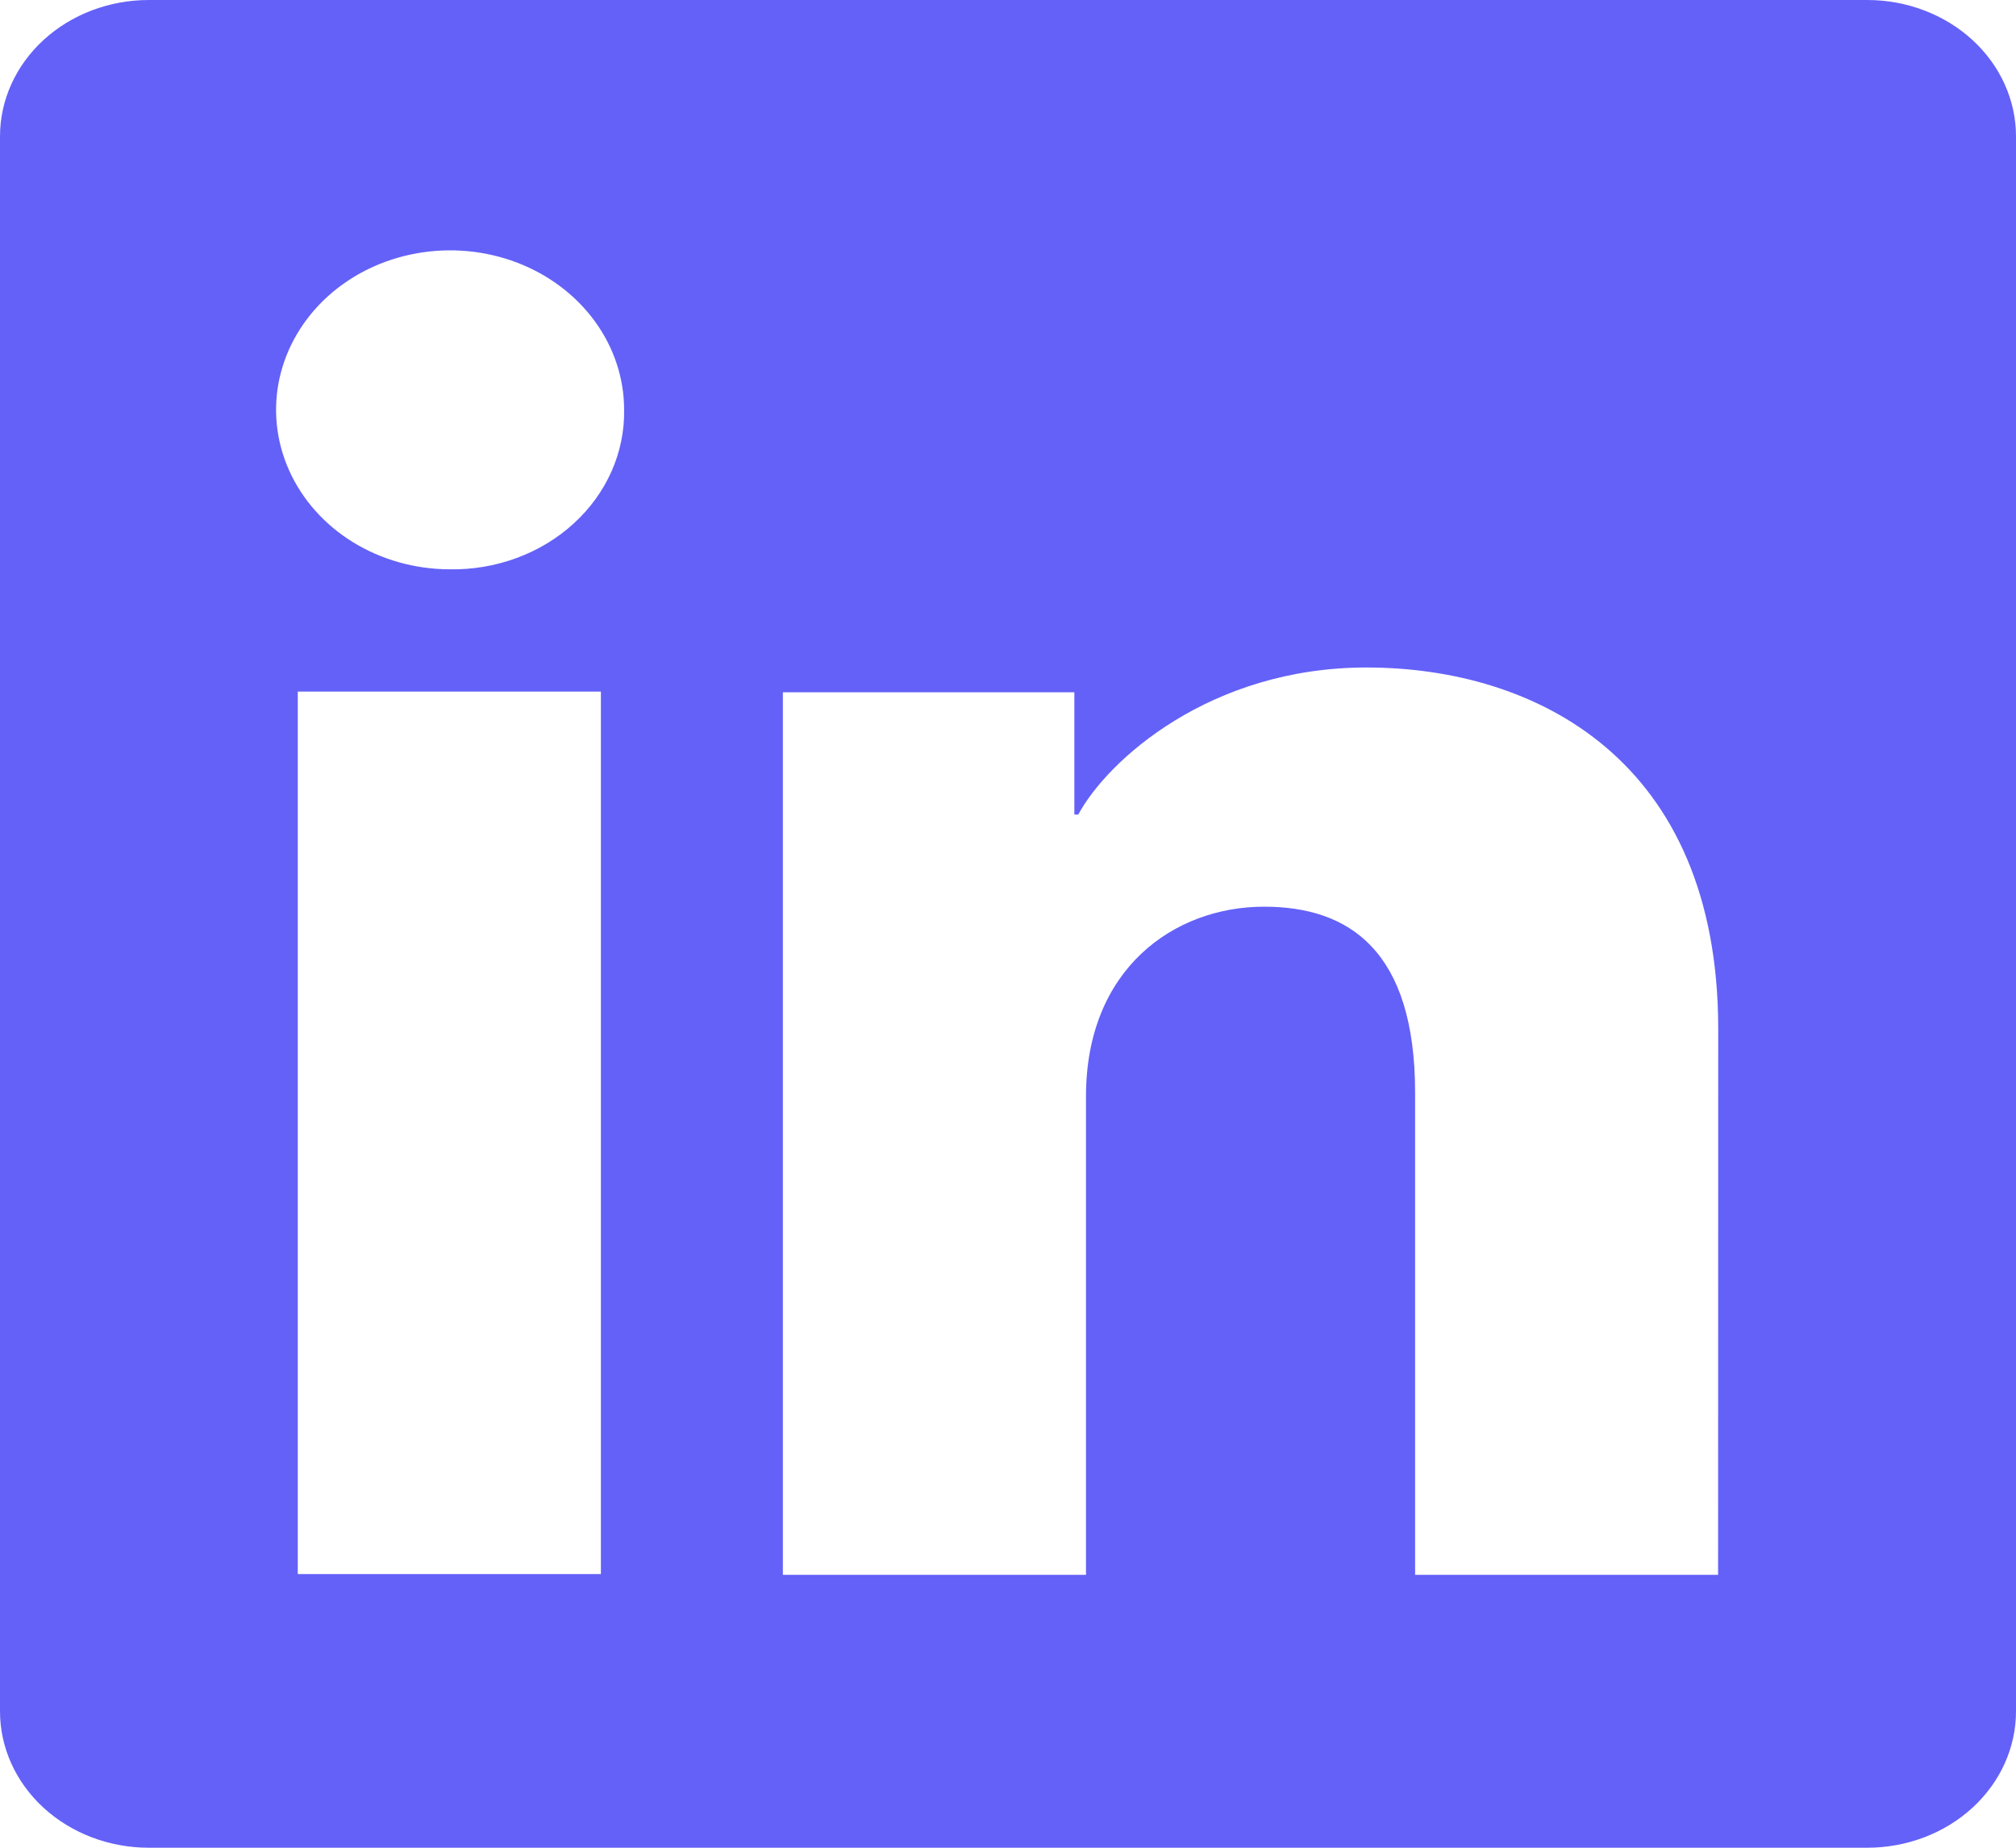 <svg width="48" height="44" viewBox="0 0 48 44" fill="none" xmlns="http://www.w3.org/2000/svg">
<g clip-path="url(#clip0_5377_4330)">
<path d="M44.457 0H3.543C2.604 0 1.702 0.342 1.038 0.951C0.373 1.56 0 2.387 0 3.248V40.752C0 41.613 0.373 42.44 1.038 43.049C1.702 43.658 2.604 44 3.543 44H44.457C45.396 44 46.298 43.658 46.962 43.049C47.627 42.44 48 41.613 48 40.752V3.248C48 2.387 47.627 1.56 46.962 0.951C46.298 0.342 45.396 0 44.457 0ZM14.307 37.483H7.09V16.469H14.307V37.483ZM10.693 13.557C9.875 13.553 9.076 13.327 8.397 12.907C7.719 12.487 7.192 11.892 6.882 11.197C6.572 10.503 6.493 9.74 6.656 9.004C6.819 8.269 7.216 7.594 7.796 7.065C8.377 6.536 9.116 6.177 9.919 6.033C10.722 5.888 11.554 5.965 12.31 6.253C13.066 6.542 13.711 7.029 14.165 7.654C14.619 8.278 14.861 9.012 14.86 9.762C14.868 10.265 14.765 10.764 14.558 11.229C14.351 11.694 14.044 12.116 13.655 12.47C13.266 12.825 12.804 13.103 12.295 13.29C11.786 13.477 11.241 13.568 10.693 13.557ZM40.907 37.501H33.693V26.021C33.693 22.636 32.123 21.591 30.097 21.591C27.957 21.591 25.857 23.069 25.857 26.107V37.501H18.64V16.485H25.58V19.397H25.673C26.37 18.104 28.81 15.895 32.533 15.895C36.56 15.895 40.91 18.086 40.91 24.503L40.907 37.501Z" fill="#6461F8"/>
</g>
<defs>
<clipPath id="clip0_5377_4330">
<rect width="48" height="44" fill="white"/>
</clipPath>
</defs>
</svg>
